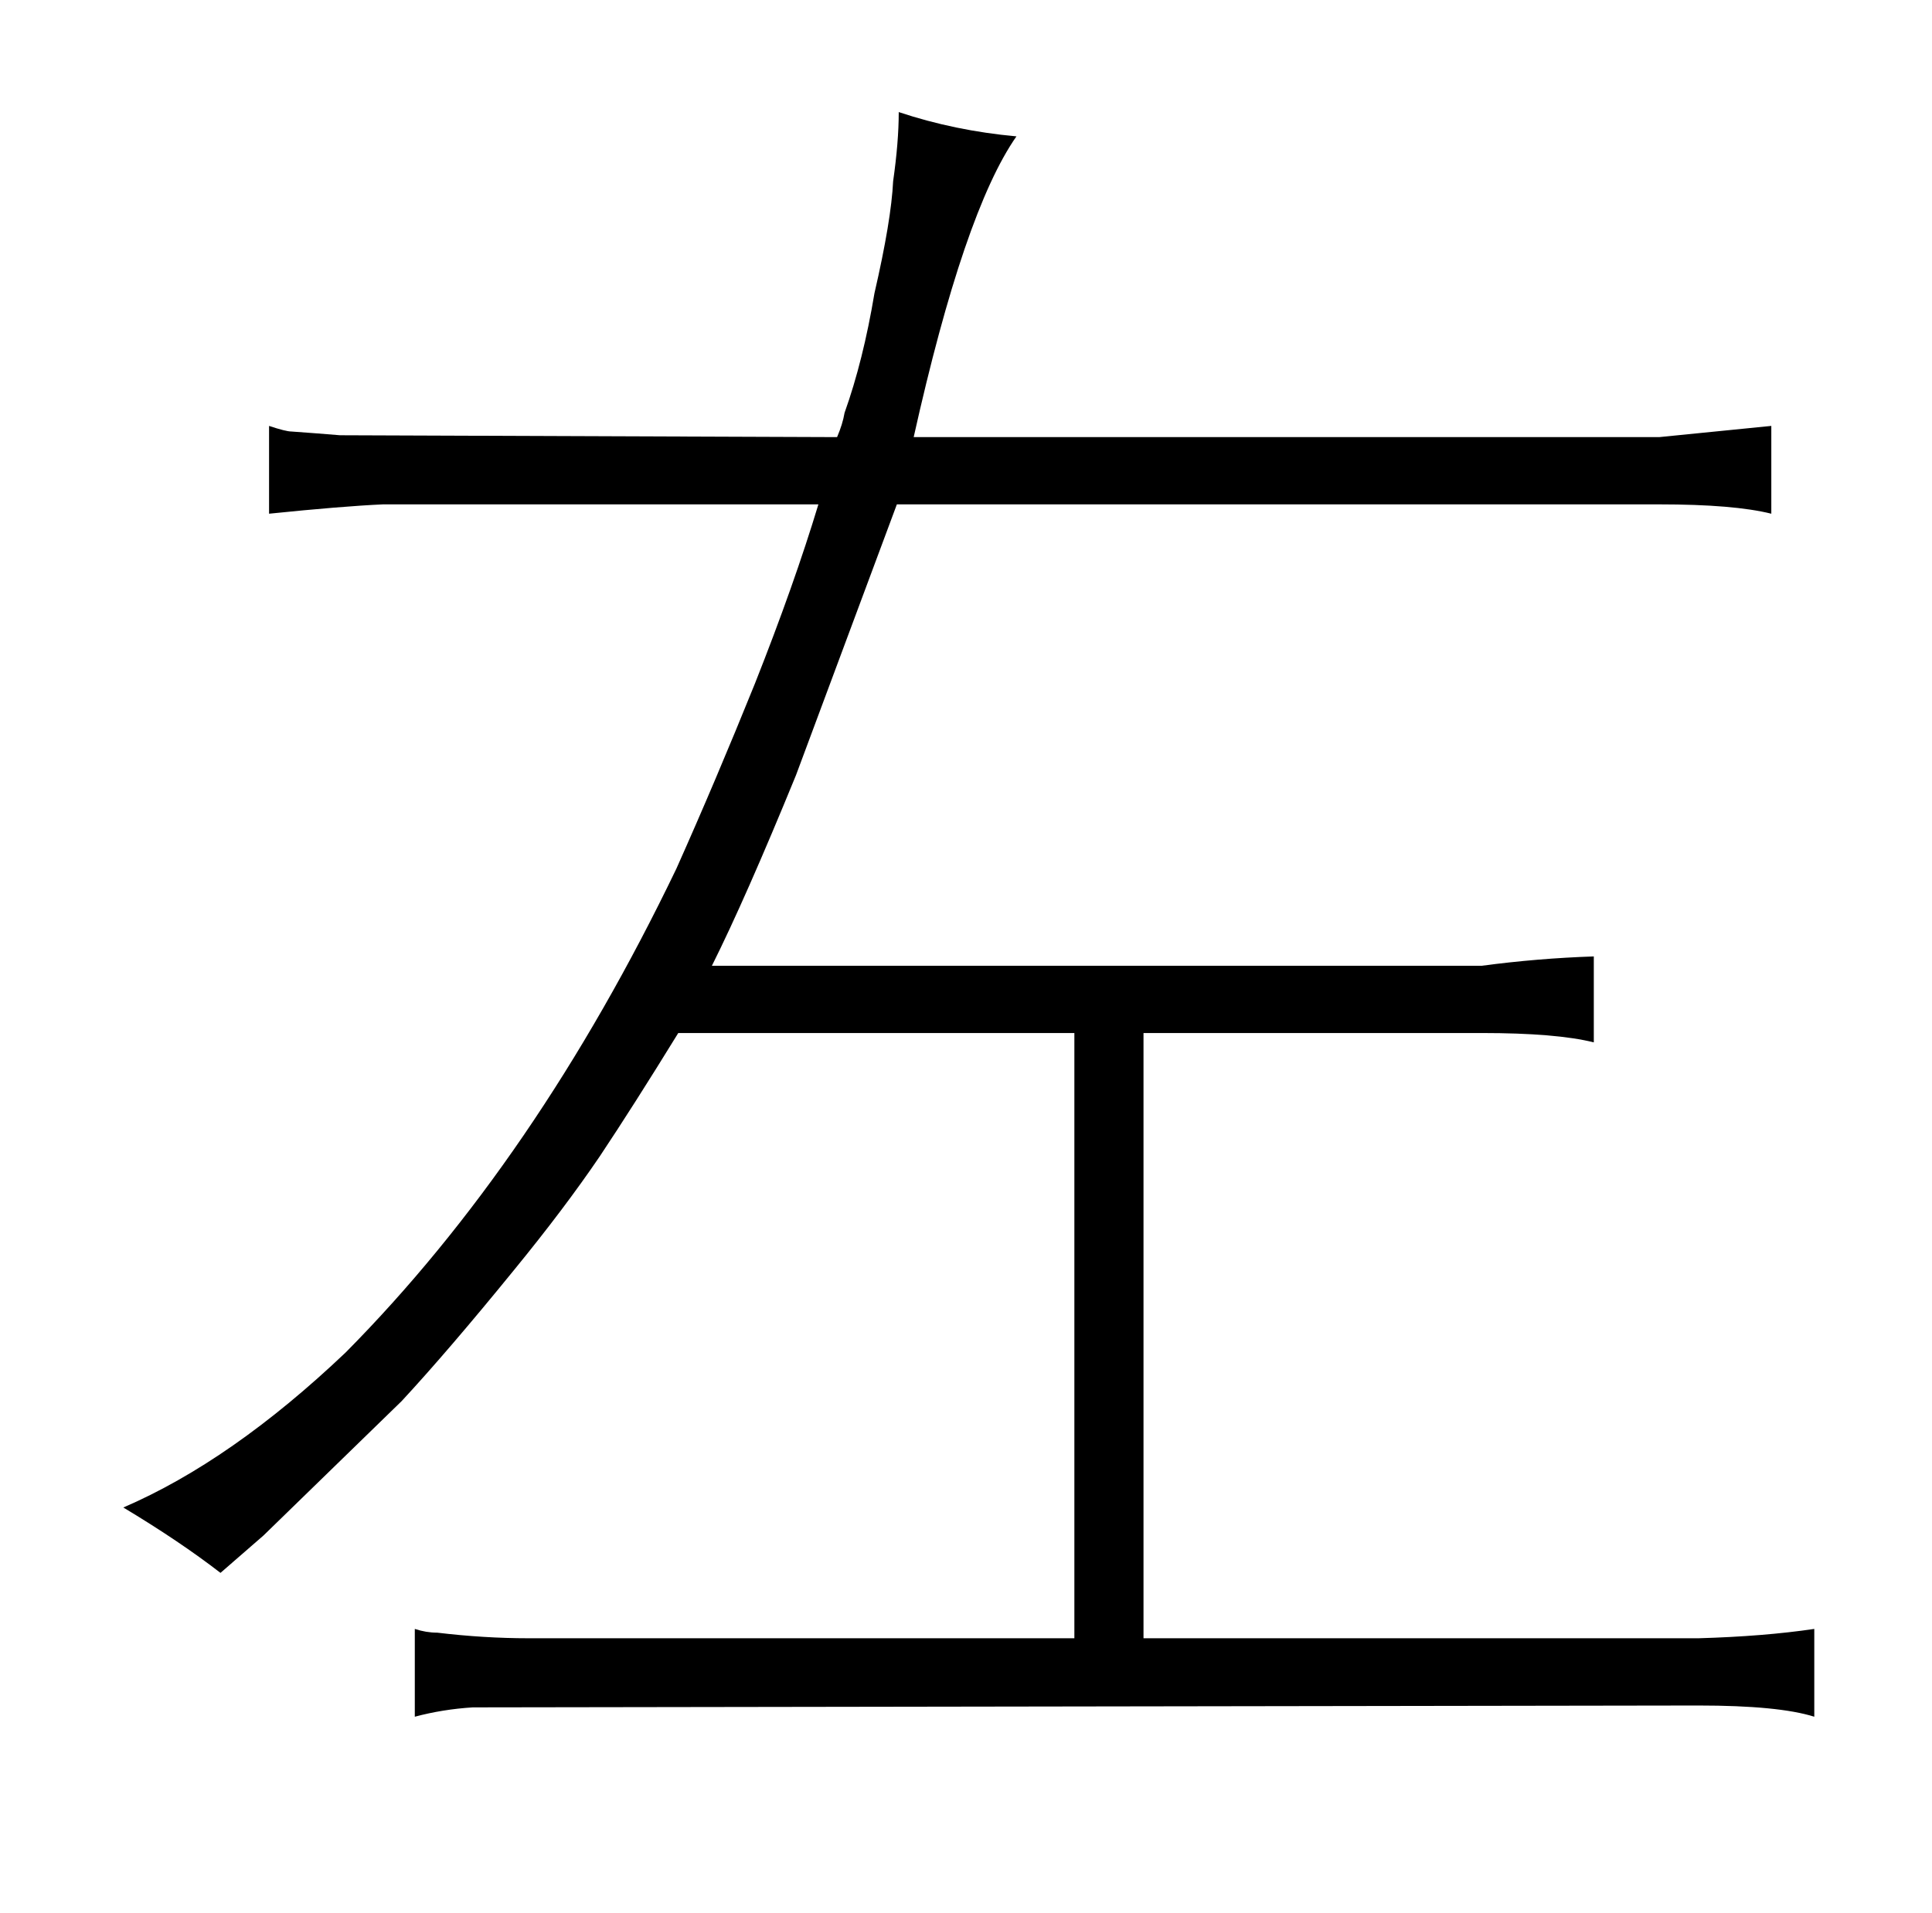 <?xml version="1.0" standalone="no"?>
<!DOCTYPE svg PUBLIC "-//W3C//DTD SVG 1.1//EN" "http://www.w3.org/Graphics/SVG/1.1/DTD/svg11.dtd" >
<svg xmlns="http://www.w3.org/2000/svg" xmlns:xlink="http://www.w3.org/1999/xlink" version="1.1" viewBox="-10 0 1034 1024">
  <g transform="matrix(1 0 0 -1 0 820)">
   <path fill="currentColor"
d="M565 267v-324h-292q-24 0 -49 3q-6 0 -12 2v-47q15 4 31 5l656 1q43 0 62 -6v47q-27 -4 -62 -5h-297v324h181q40 0 60 -5v46q-30 -1 -60 -5h-412q18 36 45 102l54 145h408q40 0 60 -5v47l-60 -6h-399q27 121 55 161q-33 3 -63 13q0 -16 -3 -37q-1 -21 -10 -60
q-6 -36 -16 -64q-1 -6 -4 -13l-266 1q-12 1 -26 2q-3 0 -12 3v-47q39 4 61 5h233q-13 -43 -34 -96q-21 -52 -42 -99q-75 -156 -177 -259q-61 -58 -119 -83q30 -18 52 -35l23 20l74 72q25 27 60 70q27 33 46 61q18 27 42 66h212z" />
  </g>

</svg>
